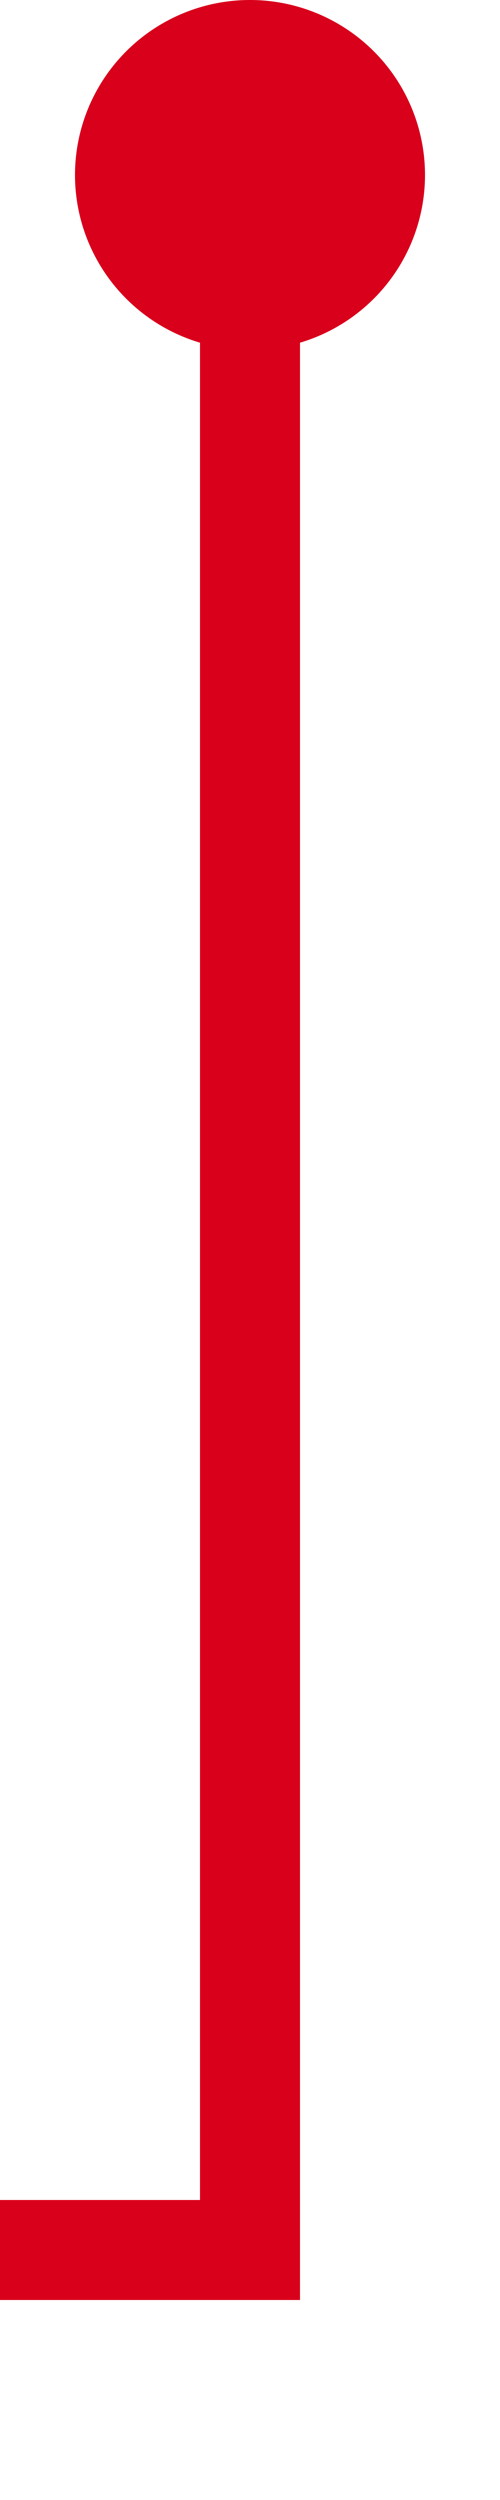 ﻿<?xml version="1.0" encoding="utf-8"?>
<svg version="1.1" xmlns:xlink="http://www.w3.org/1999/xlink" width="10px" height="50px" preserveAspectRatio="xMidYMin meet" viewBox="238 666 8 50" xmlns="http://www.w3.org/2000/svg">
  <path d="M 242 668  L 242 711  L 189 711  L 189 755  " stroke-width="2" stroke-dasharray="0" stroke="rgba(217, 0, 27, 1)" fill="none" class="stroke" />
  <path d="M 242 666  A 3.5 3.5 0 0 0 238.5 669.5 A 3.5 3.5 0 0 0 242 673 A 3.5 3.5 0 0 0 245.5 669.5 A 3.5 3.5 0 0 0 242 666 Z M 193.293 749.893  L 189 754.186  L 184.707 749.893  L 183.293 751.307  L 188.293 756.307  L 189 757.014  L 189.707 756.307  L 194.707 751.307  L 193.293 749.893  Z " fill-rule="nonzero" fill="rgba(217, 0, 27, 1)" stroke="none" class="fill" />
</svg>